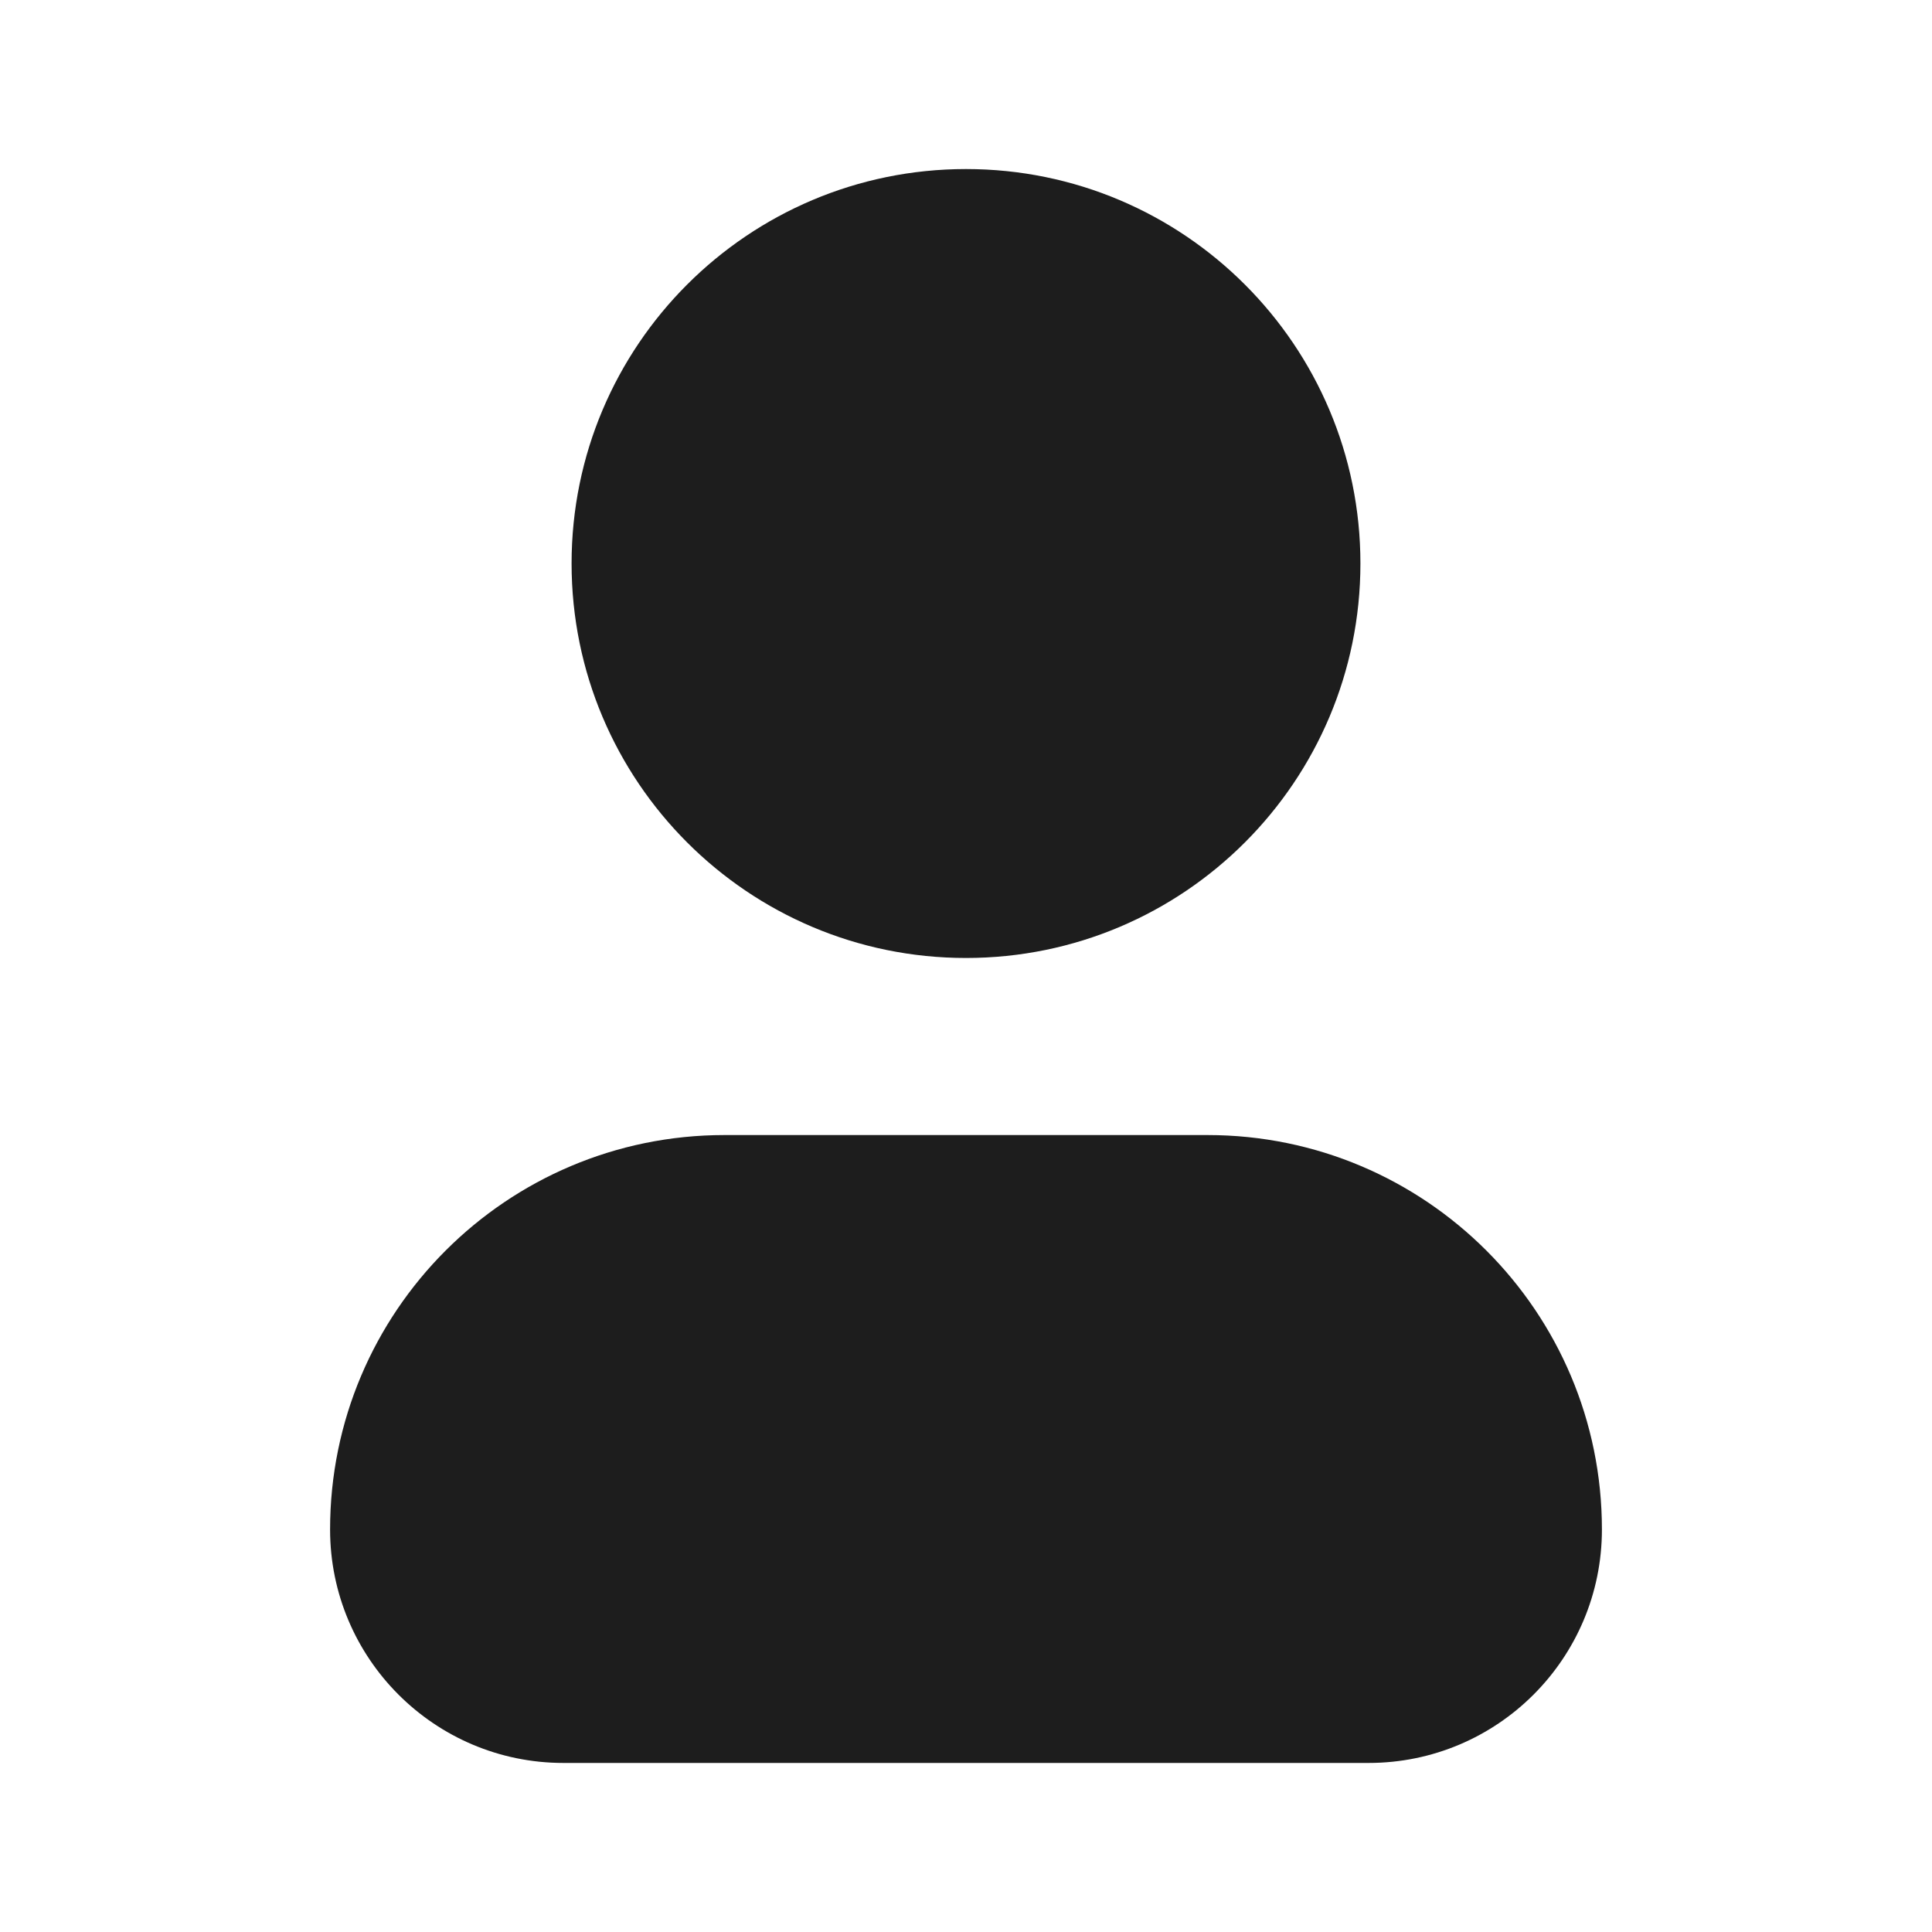 <svg width="20" height="20" viewBox="0 0 20 20" fill="none" xmlns="http://www.w3.org/2000/svg">
<path fill-rule="evenodd" clip-rule="evenodd" d="M10 1.75C7.745 1.75 5.917 3.578 5.917 5.833C5.917 8.088 7.745 9.917 10 9.917C12.255 9.917 14.083 8.088 14.083 5.833C14.083 3.578 12.255 1.75 10 1.75ZM7.5 11.75C5.245 11.75 3.417 13.578 3.417 15.833C3.417 17.168 4.499 18.25 5.833 18.25H14.167C15.502 18.25 16.583 17.168 16.583 15.833C16.583 13.578 14.755 11.75 12.5 11.75H7.5Z" fill="#1D1D1D"/>
</svg>

